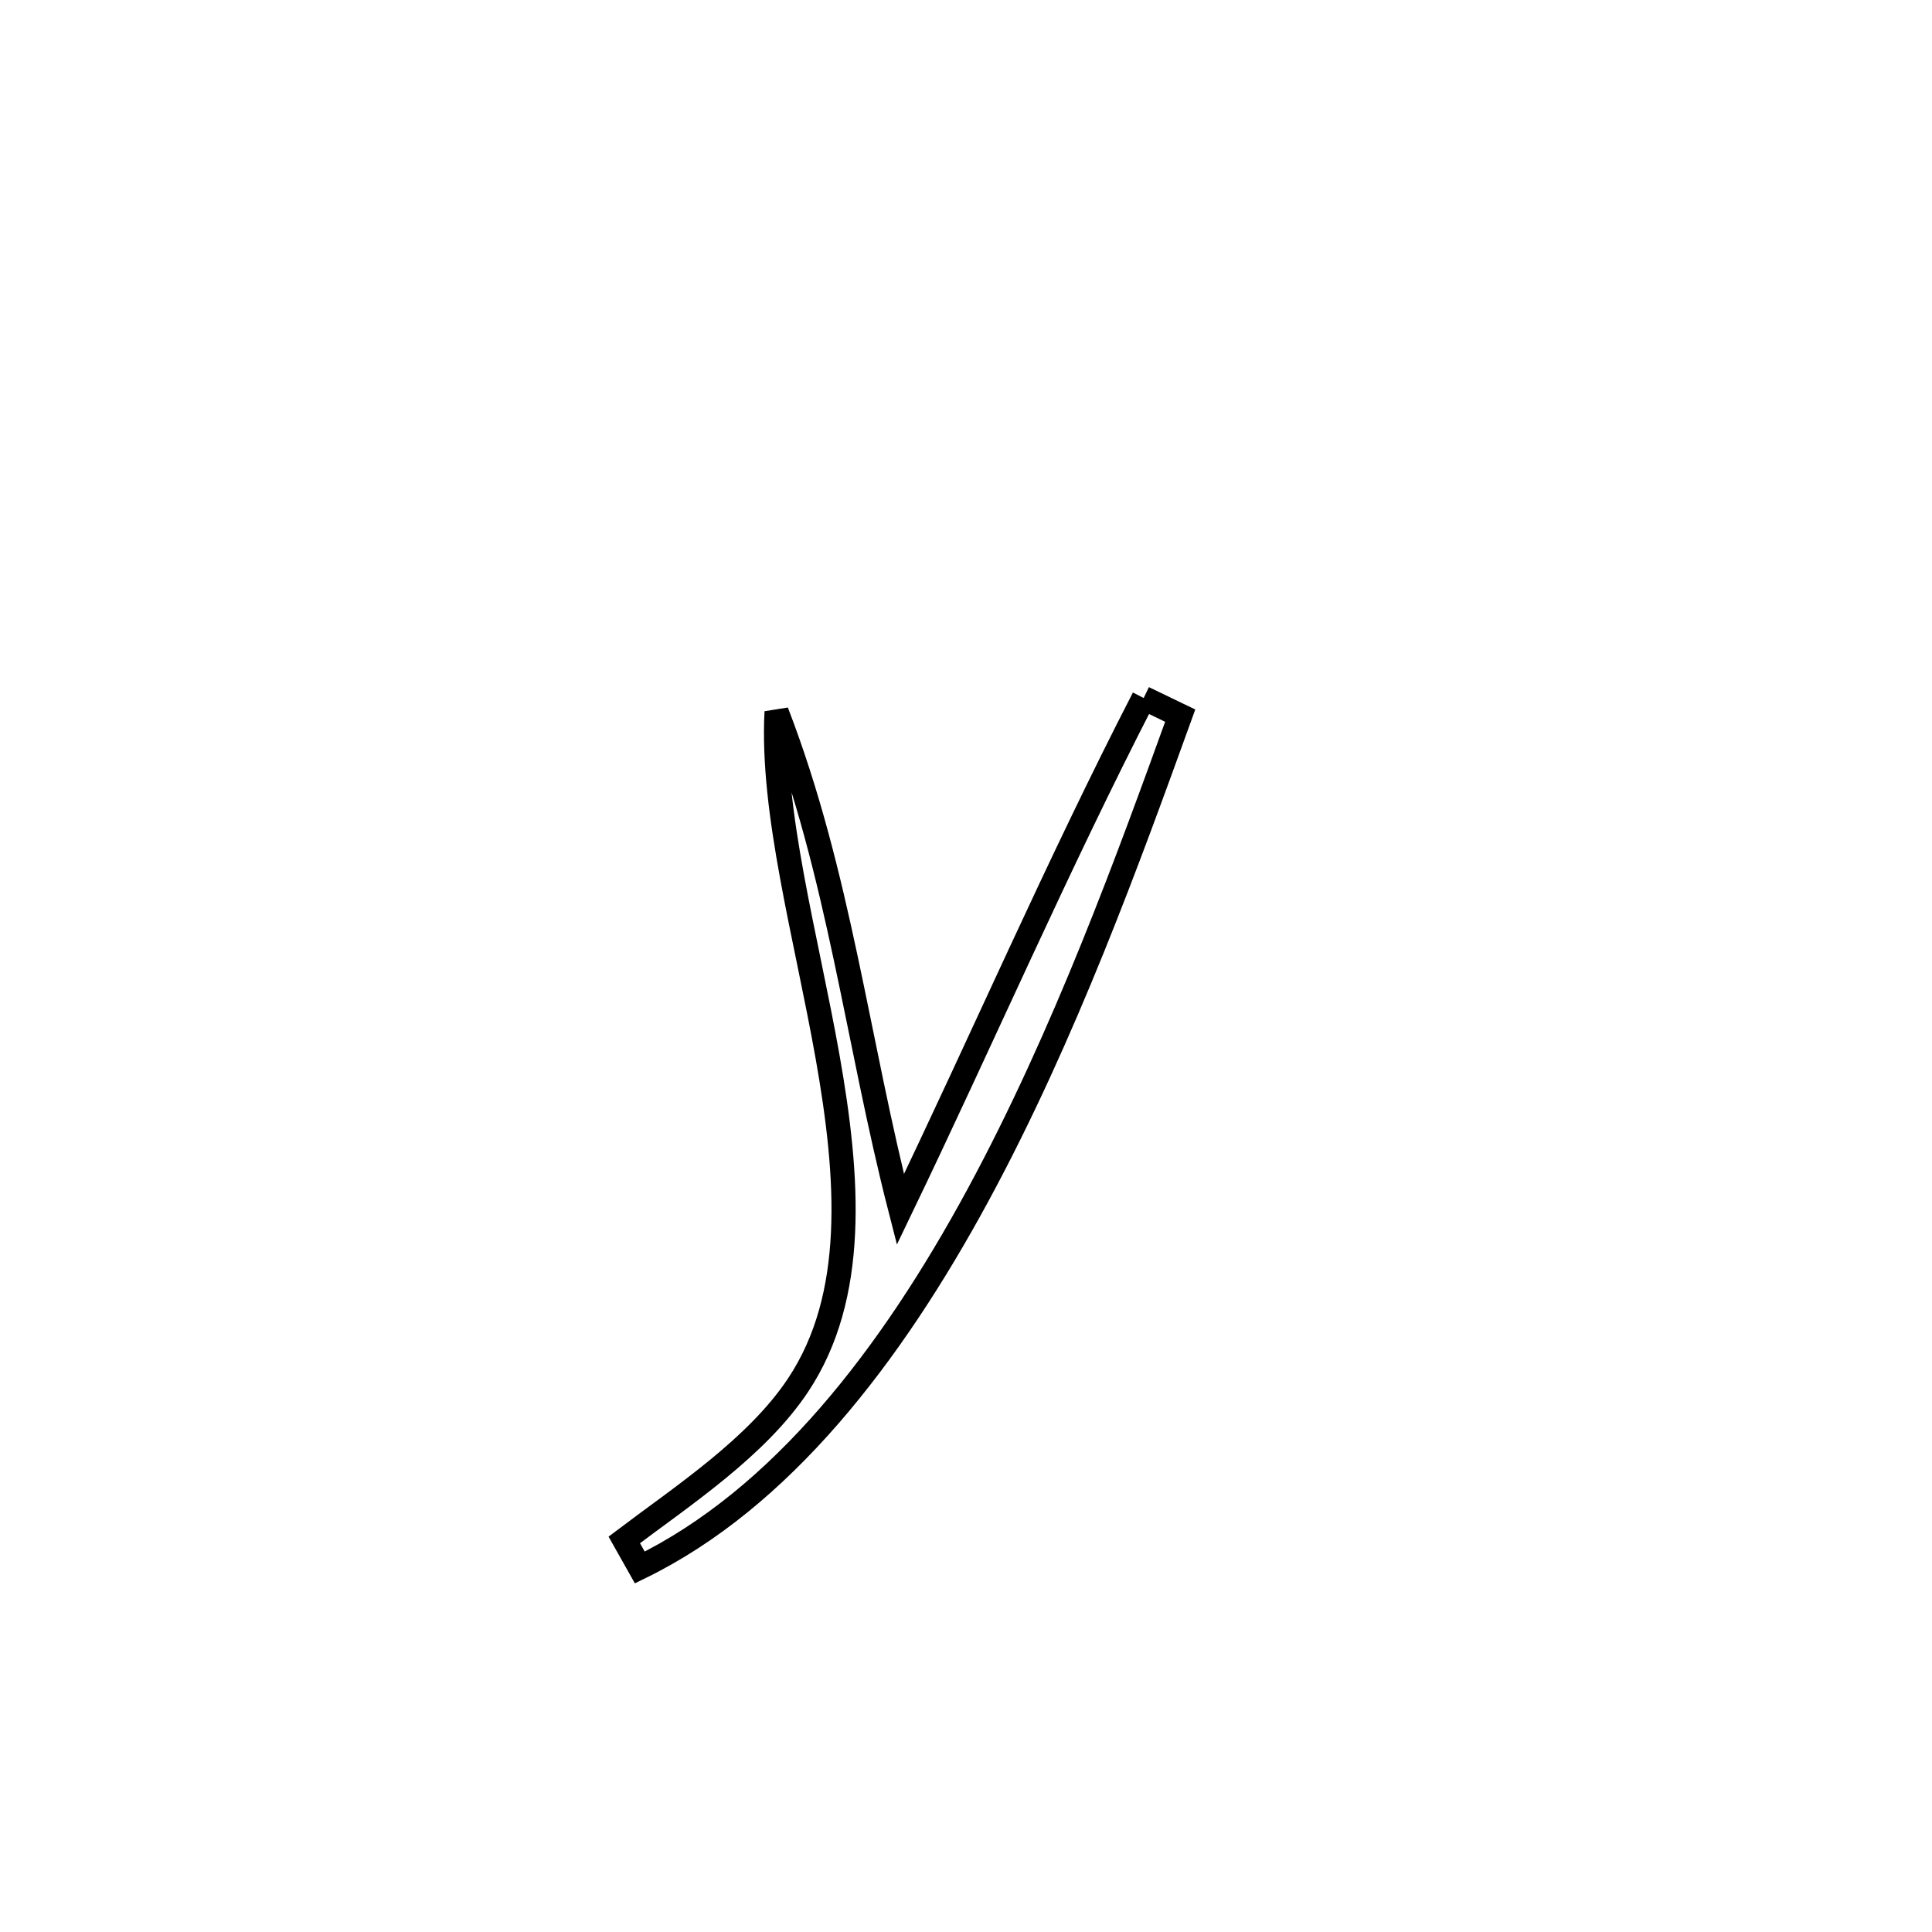 <svg xmlns="http://www.w3.org/2000/svg" viewBox="0.0 0.0 24.0 24.0" height="200px" width="200px"><path fill="none" stroke="black" stroke-width=".3" stroke-opacity="1.0"  filling="0" d="M14.207 8.671 L14.207 8.671 C14.358 8.744 14.509 8.817 14.661 8.89 L14.661 8.89 C14.029 10.636 13.229 12.853 12.148 14.848 C11.067 16.843 9.705 18.615 7.948 19.472 L7.948 19.472 C7.884 19.358 7.82 19.244 7.755 19.129 L7.755 19.129 C8.476 18.584 9.4 17.981 9.915 17.205 C10.647 16.102 10.547 14.634 10.281 13.131 C10.014 11.628 9.581 10.089 9.647 8.843 L9.647 8.843 C10.426 10.859 10.649 12.938 11.185 15.024 L11.185 15.024 C12.203 12.909 13.132 10.759 14.207 8.671 L14.207 8.671"></path></svg>